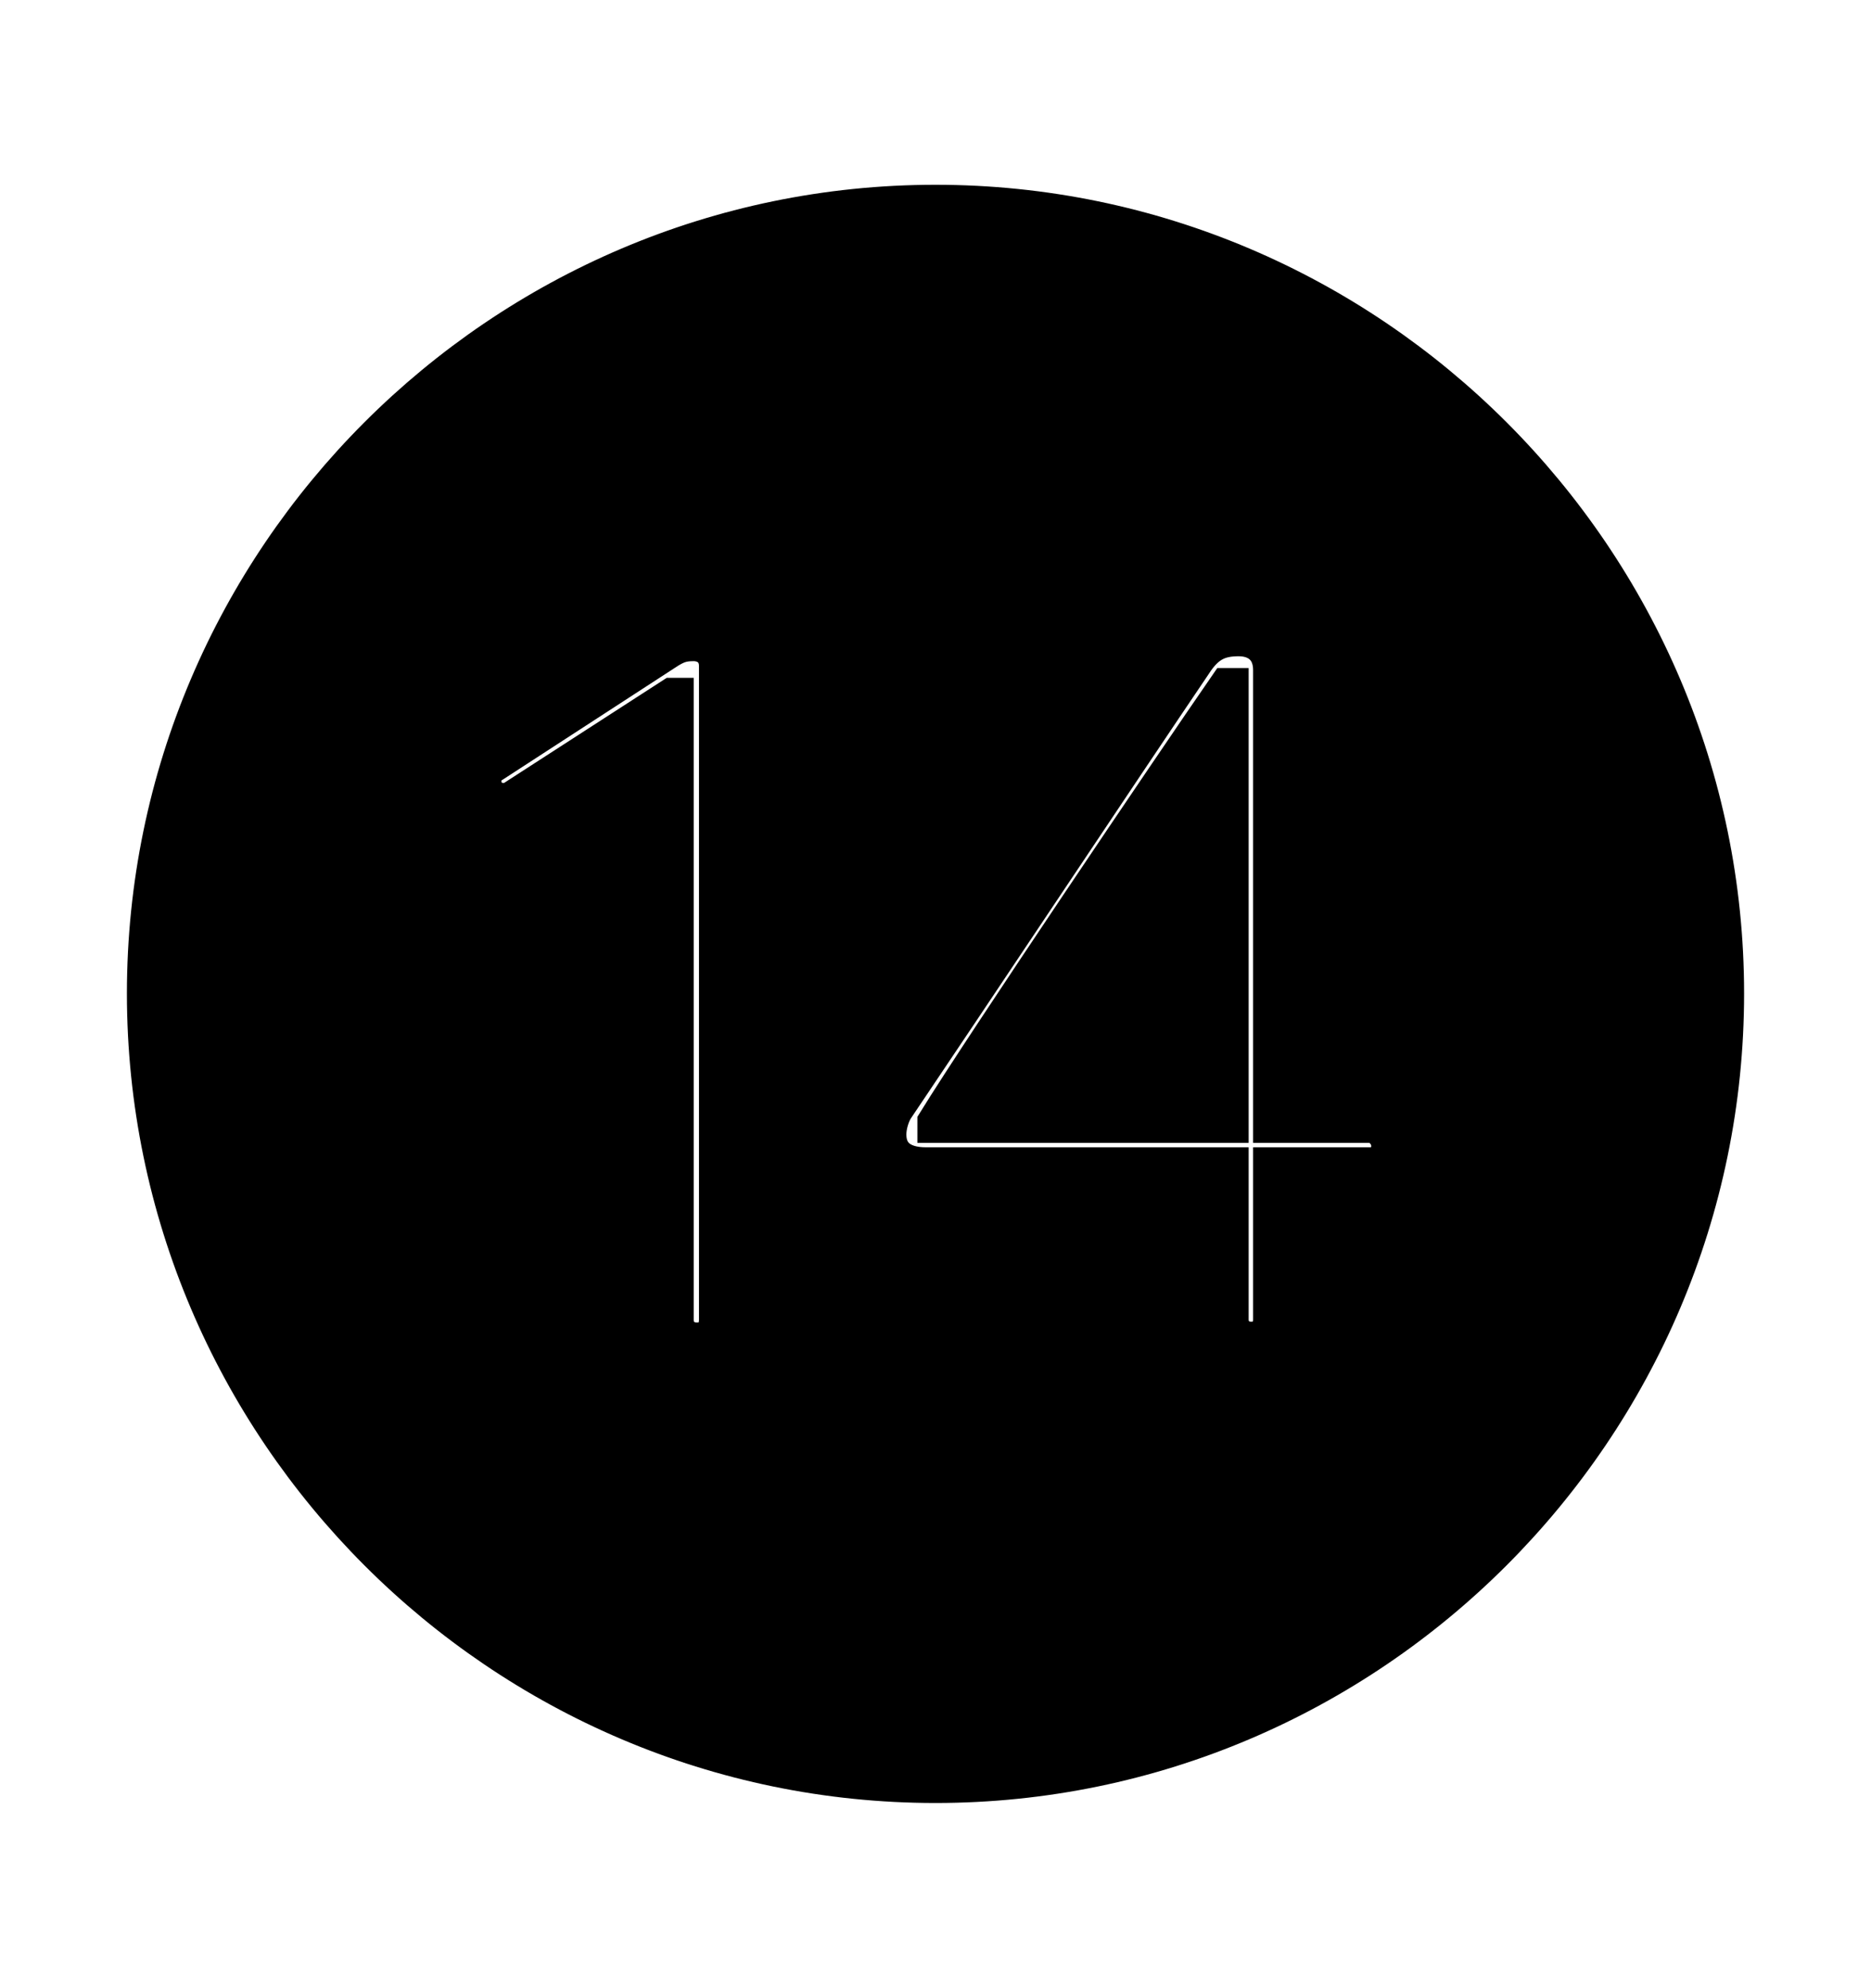 <svg width='49.328px' height='52.4px' direction='ltr' xmlns='http://www.w3.org/2000/svg' version='1.1'>
<g fill-rule='nonzero' transform='scale(1,-1) translate(0,-52.4)'>
<path fill='black' stroke='black' fill-opacity='1.0' stroke-width='1.0' d='
    M 24.664,5.371
    C 36.115,5.371 45.482,14.738 45.482,26.211
    C 45.482,37.662 36.115,47.029 24.664,47.029
    C 13.213,47.029 3.846,37.662 3.846,26.211
    C 3.846,14.738 13.213,5.371 24.664,5.371
    Z
    M 32.979,17.059
    C 32.678,17.059 32.42,17.273 32.42,17.617
    L 32.42,21.656
    L 24.406,21.656
    C 23.783,21.656 23.396,21.936 23.396,22.494
    C 23.396,22.73 23.482,23.01 23.59,23.182
    C 25.33,25.76 29.648,32.248 31.453,34.912
    C 31.797,35.449 32.141,35.6 32.656,35.6
    C 33.193,35.6 33.537,35.277 33.537,34.74
    L 33.537,22.773
    L 36.115,22.773
    C 36.395,22.773 36.652,22.494 36.652,22.193
    C 36.652,21.871 36.438,21.656 36.115,21.656
    L 33.537,21.656
    L 33.537,17.617
    C 33.537,17.273 33.344,17.059 32.979,17.059
    Z
    M 18.369,17.037
    C 18.047,17.037 17.789,17.252 17.789,17.617
    L 17.789,34.031
    L 17.725,34.031
    L 13.535,31.324
    C 13.406,31.26 13.363,31.26 13.256,31.26
    C 12.955,31.26 12.719,31.518 12.719,31.775
    C 12.719,31.99 12.762,32.141 13.02,32.291
    L 17.617,35.277
    C 17.832,35.406 17.982,35.471 18.283,35.471
    C 18.648,35.471 18.928,35.234 18.928,34.848
    L 18.928,17.617
    C 18.928,17.252 18.734,17.037 18.369,17.037
    Z
    M 32.42,22.773
    L 32.42,34.289
    L 32.355,34.289
    C 30.959,32.27 25.932,24.836 24.686,22.816
    L 24.686,22.773
    Z
' />
</g>
</svg>